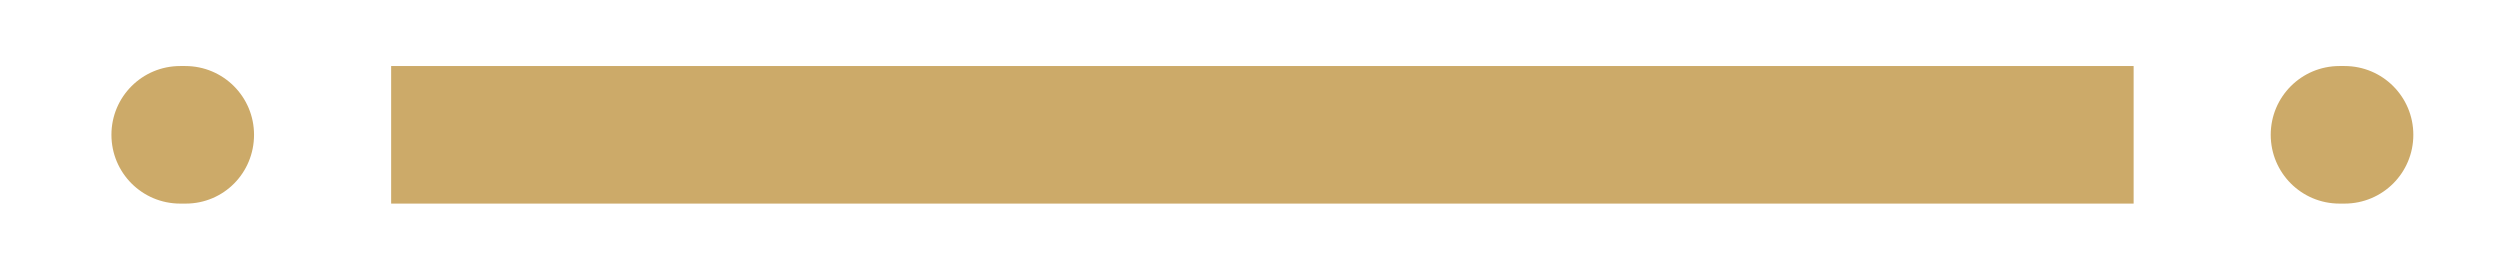 <?xml version="1.0" encoding="utf-8"?>
<!-- Generator: Adobe Illustrator 23.0.1, SVG Export Plug-In . SVG Version: 6.00 Build 0)  -->
<svg version="1.1" id="Layer_1" xmlns="http://www.w3.org/2000/svg" xmlns:xlink="http://www.w3.org/1999/xlink" x="0px" y="0px"
	 viewBox="0 0 54.52 5.65" style="enable-background:new 0 0 54.52 5.65;" xml:space="preserve">
<style type="text/css">
	.st0{fill:#CCAA69;}
</style>
<path class="st0" d="M51.13,4.44h-0.11c-0.83,0-1.5-0.67-1.5-1.5s0.67-1.5,1.5-1.5h0.11c0.83,0,1.5,0.67,1.5,1.5
	S51.96,4.44,51.13,4.44z"/>
<path class="st0" d="M4.05,4.44H3.93c-0.83,0-1.5-0.67-1.5-1.5s0.67-1.5,1.5-1.5h0.11c0.83,0,1.5,0.67,1.5,1.5S4.88,4.44,4.05,4.44z
	"/>
<rect x="8.53" y="1.44" class="st0" width="38" height="3"/>
</svg>
